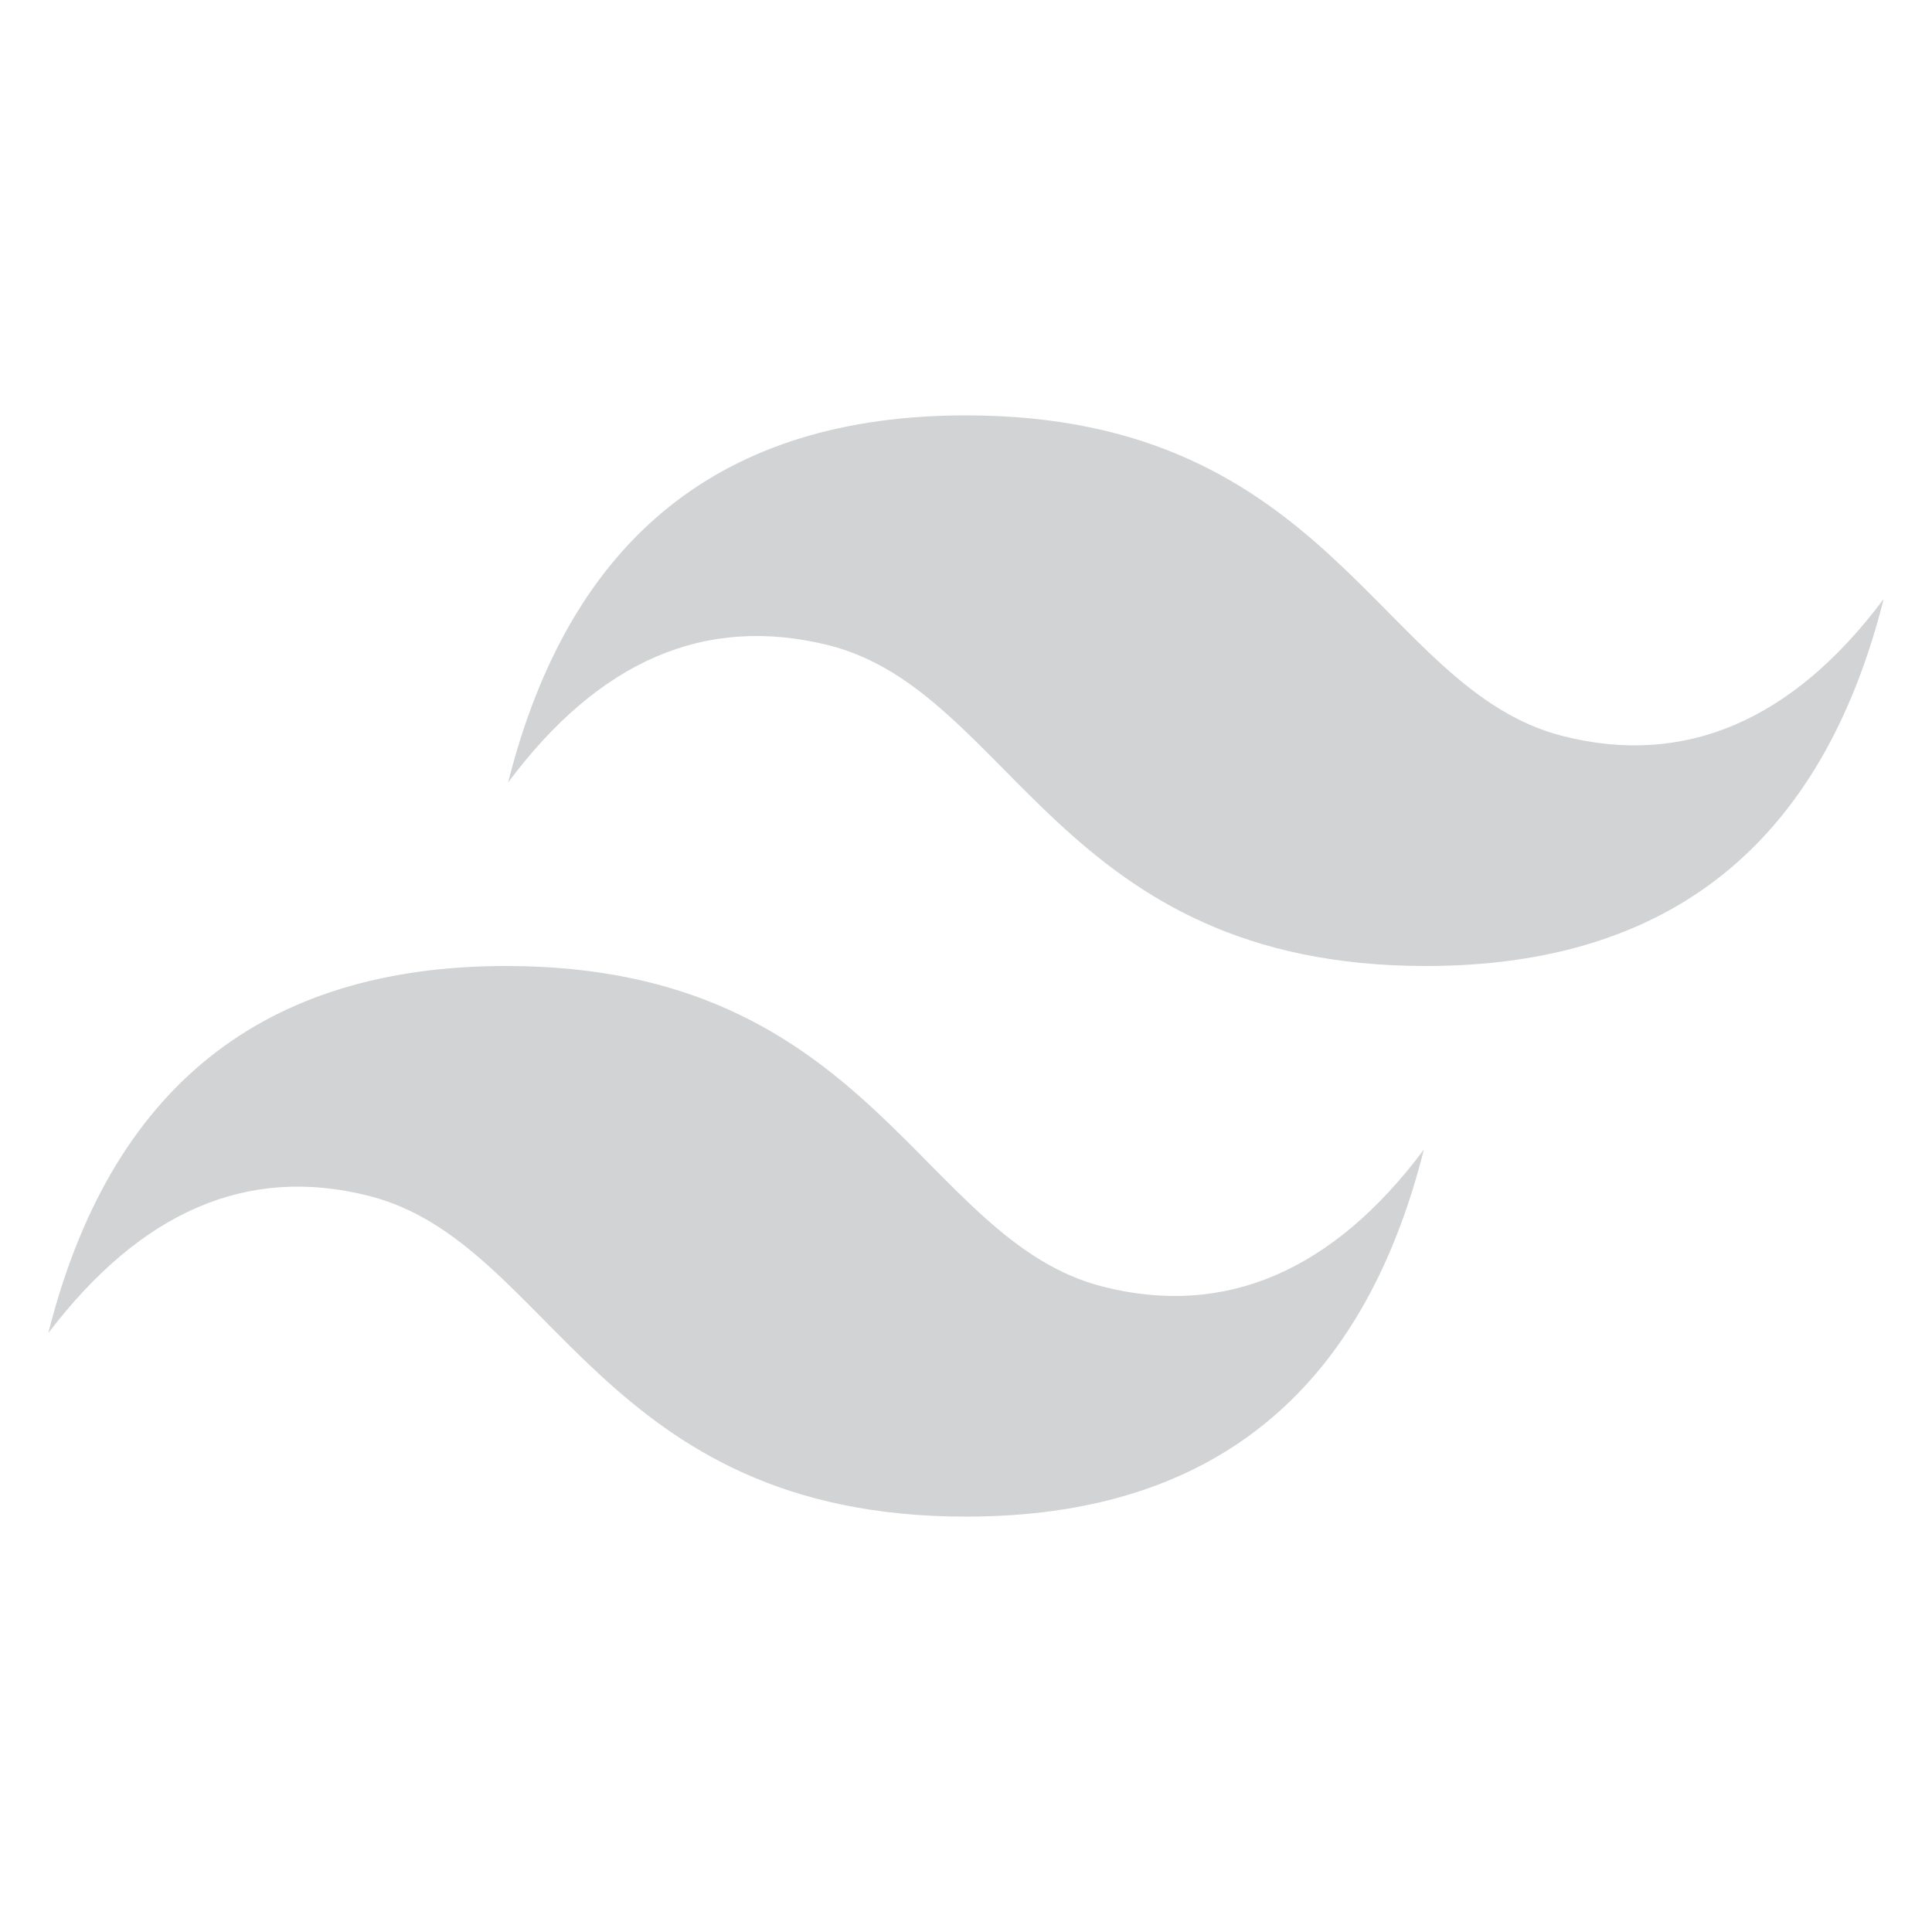 <?xml version="1.0" encoding="utf-8"?>
<!-- Generator: Adobe Illustrator 27.5.0, SVG Export Plug-In . SVG Version: 6.00 Build 0)  -->
<svg version="1.1" id="Layer_1" xmlns="http://www.w3.org/2000/svg" xmlns:xlink="http://www.w3.org/1999/xlink" x="0px" y="0px"
	 viewBox="0 0 100 100" style="enable-background:new 0 0 100 100;" xml:space="preserve">
<style type="text/css">
	.st0{fill:#D1D3D4;}
	.st1{fill:#404242;}
</style>
<path class="st0" d="M26.3,40.5c3.2-12.7,11.1-19,23.7-19c19,0,21.4,14.2,30.9,16.6c6.3,1.6,11.9-0.8,16.6-7.1
	c-3.2,12.7-11.1,19-23.7,19c-19,0-21.4-14.2-30.9-16.6C36.5,31.8,31,34.2,26.3,40.5z M2.5,69c3.2-12.7,11.1-19,23.7-19
	c19,0,21.4,14.2,30.9,16.6c6.3,1.6,11.9-0.8,16.6-7.1c-3.2,12.7-11.1,19-23.7,19c-19,0-21.4-14.2-30.9-16.6
	C12.8,60.3,7.3,62.7,2.5,69z"/>
<rect x="172.1" y="2.6" class="st1" width="100" height="47"/>
<rect x="172.1" y="55.6" class="st0" width="100" height="47"/>
</svg>
